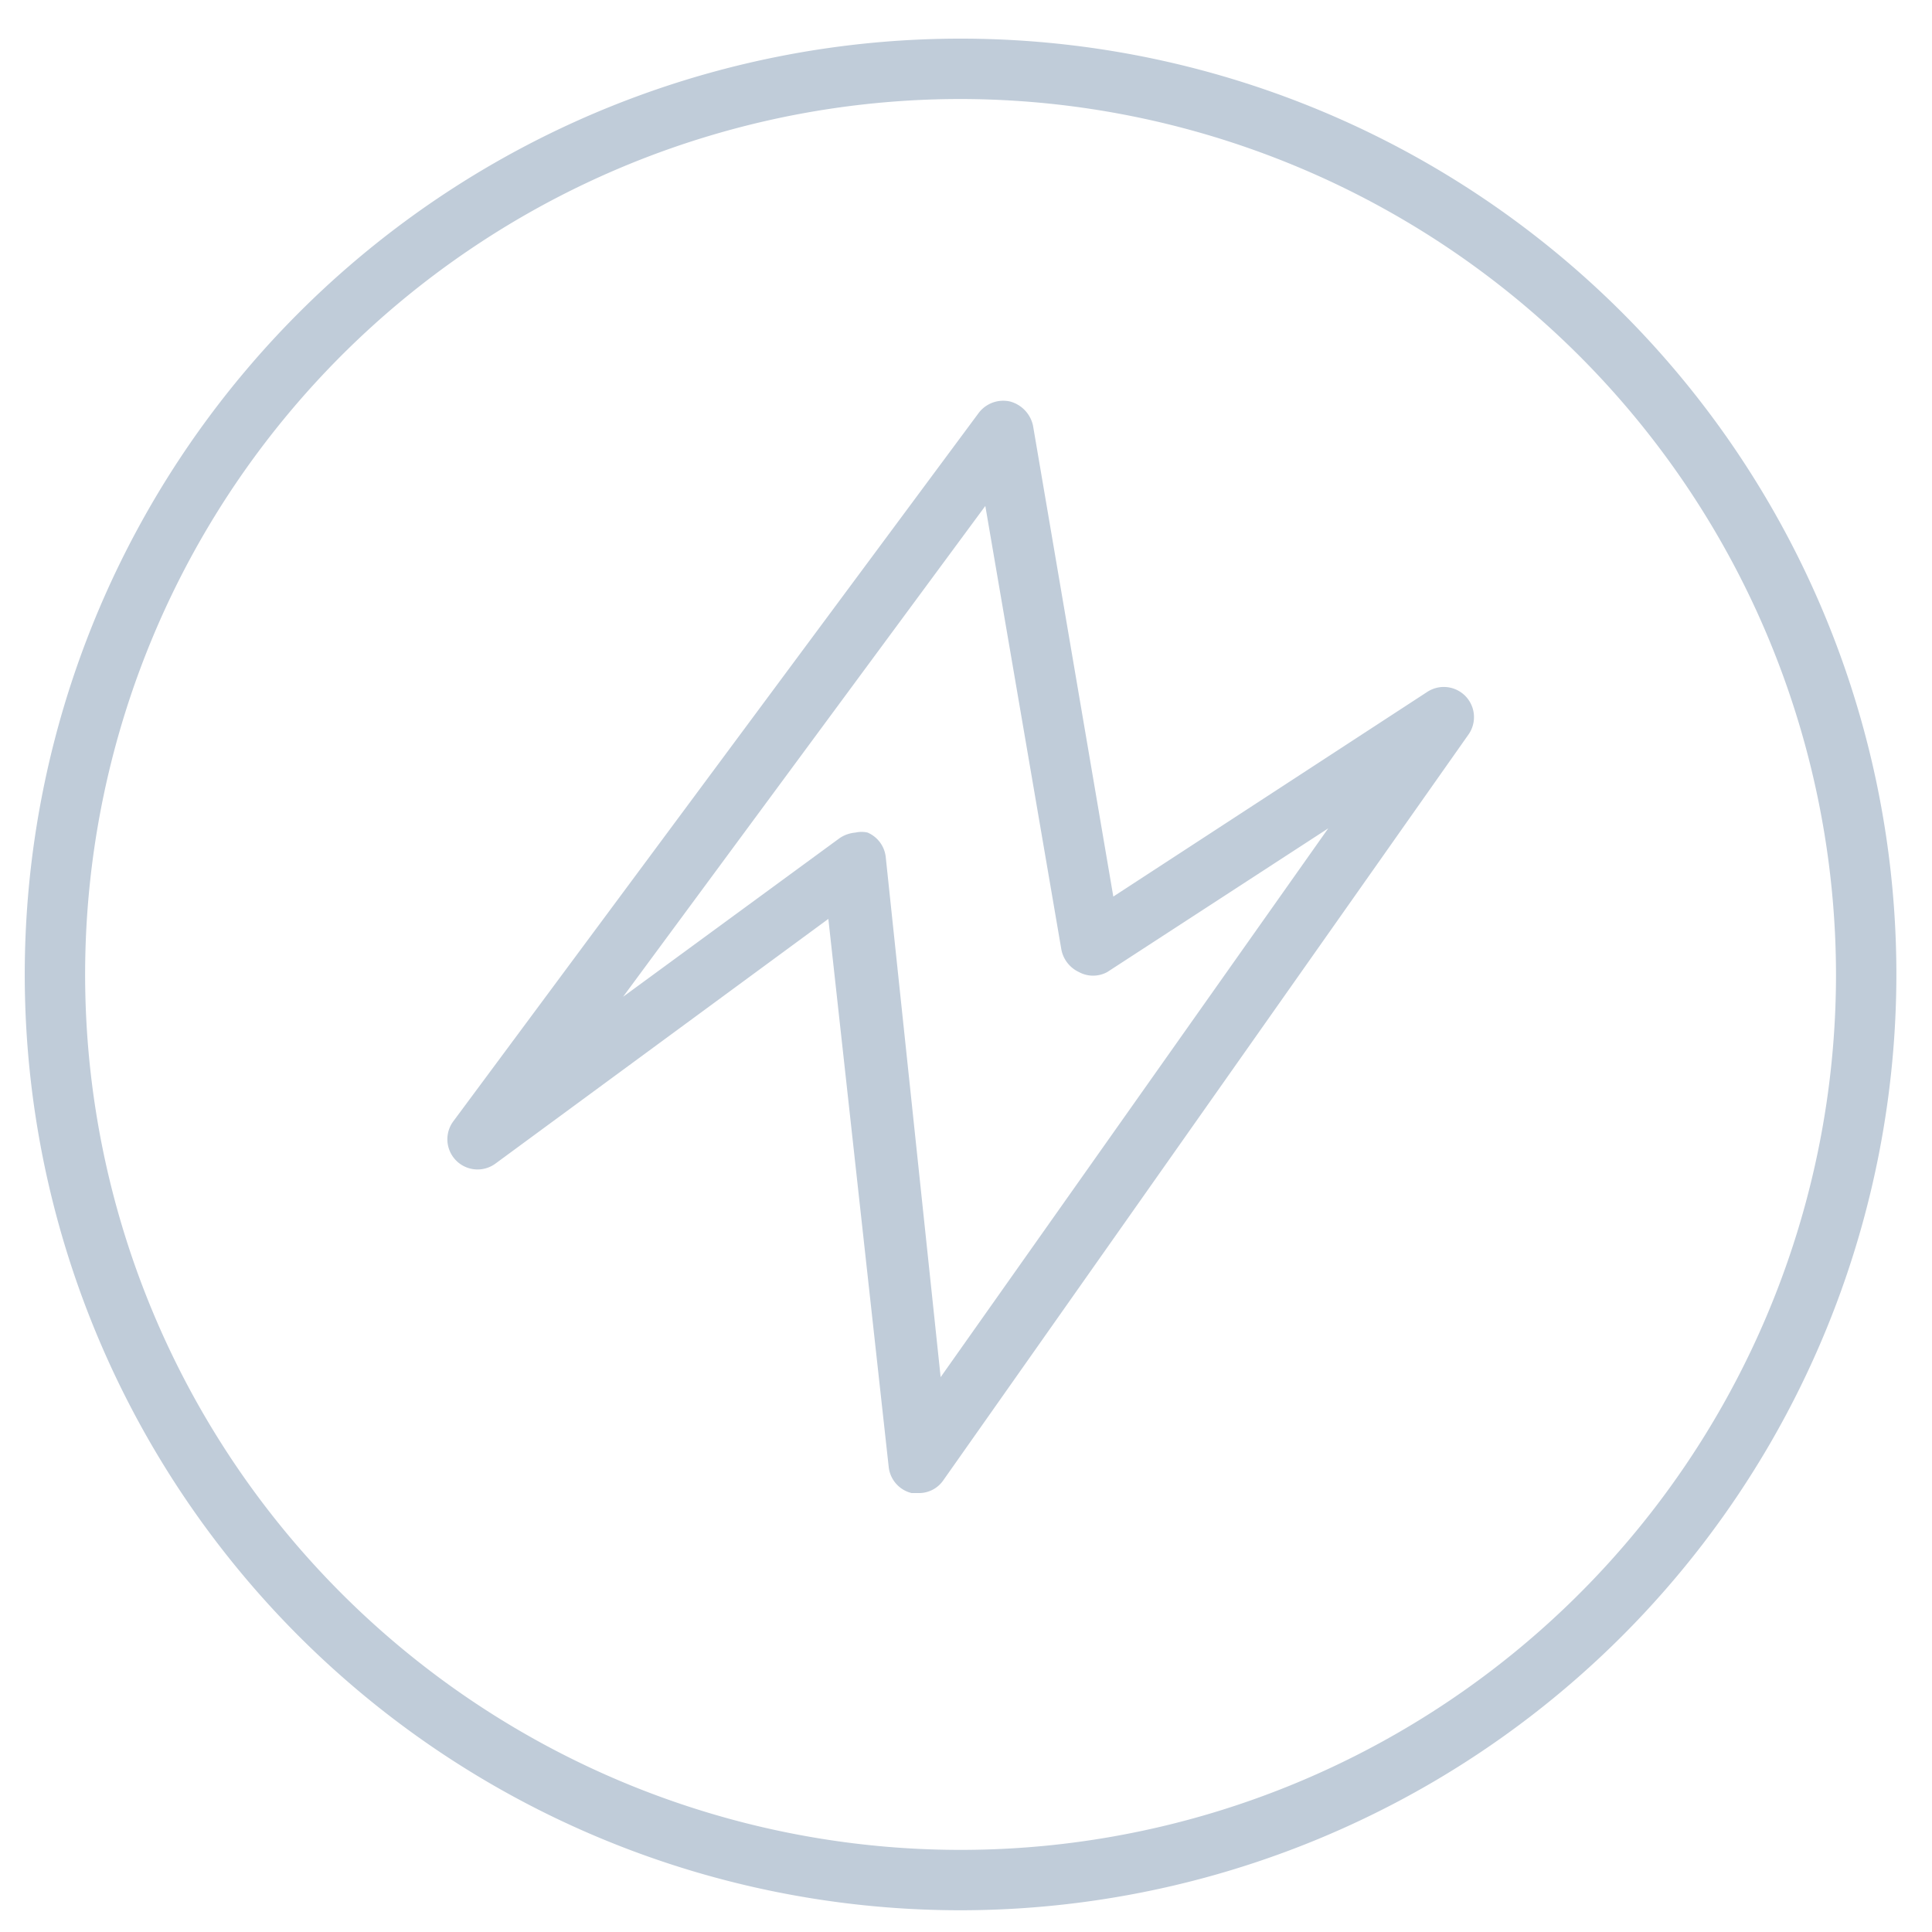 <svg xmlns="http://www.w3.org/2000/svg" width="32" height="32" fill="none" viewBox="0 0 32 32">
  <g clip-path="url(#a)">
    <path fill="#C0CCD9" d="M15.91 31.64a15.5 15.5 0 1 1 15.5-15.5 15.51 15.51 0 0 1-15.5 15.5Zm0-30a14.5 14.5 0 1 0 14.5 14.5 14.52 14.52 0 0 0-14.5-14.5Zm-.69 23.09h-.12a.5.5 0 0 1-.38-.43l-1-9.08-5.51 4.05a.5.5 0 0 1-.7-.7l8.7-11.73a.51.51 0 0 1 .52-.19.53.53 0 0 1 .38.4l1.33 7.8 5.2-3.39a.5.5 0 0 1 .68.71l-8.69 12.34a.49.49 0 0 1-.41.22Zm-1.05-10.94a.45.45 0 0 1 .2 0 .5.5 0 0 1 .3.4l.91 8.62L22 13.72l-3.66 2.38a.49.49 0 0 1-.47 0 .52.52 0 0 1-.29-.37l-1.26-7.35-6 8.13 3.59-2.63a.55.55 0 0 1 .26-.09Z"/>
  </g>
</svg>